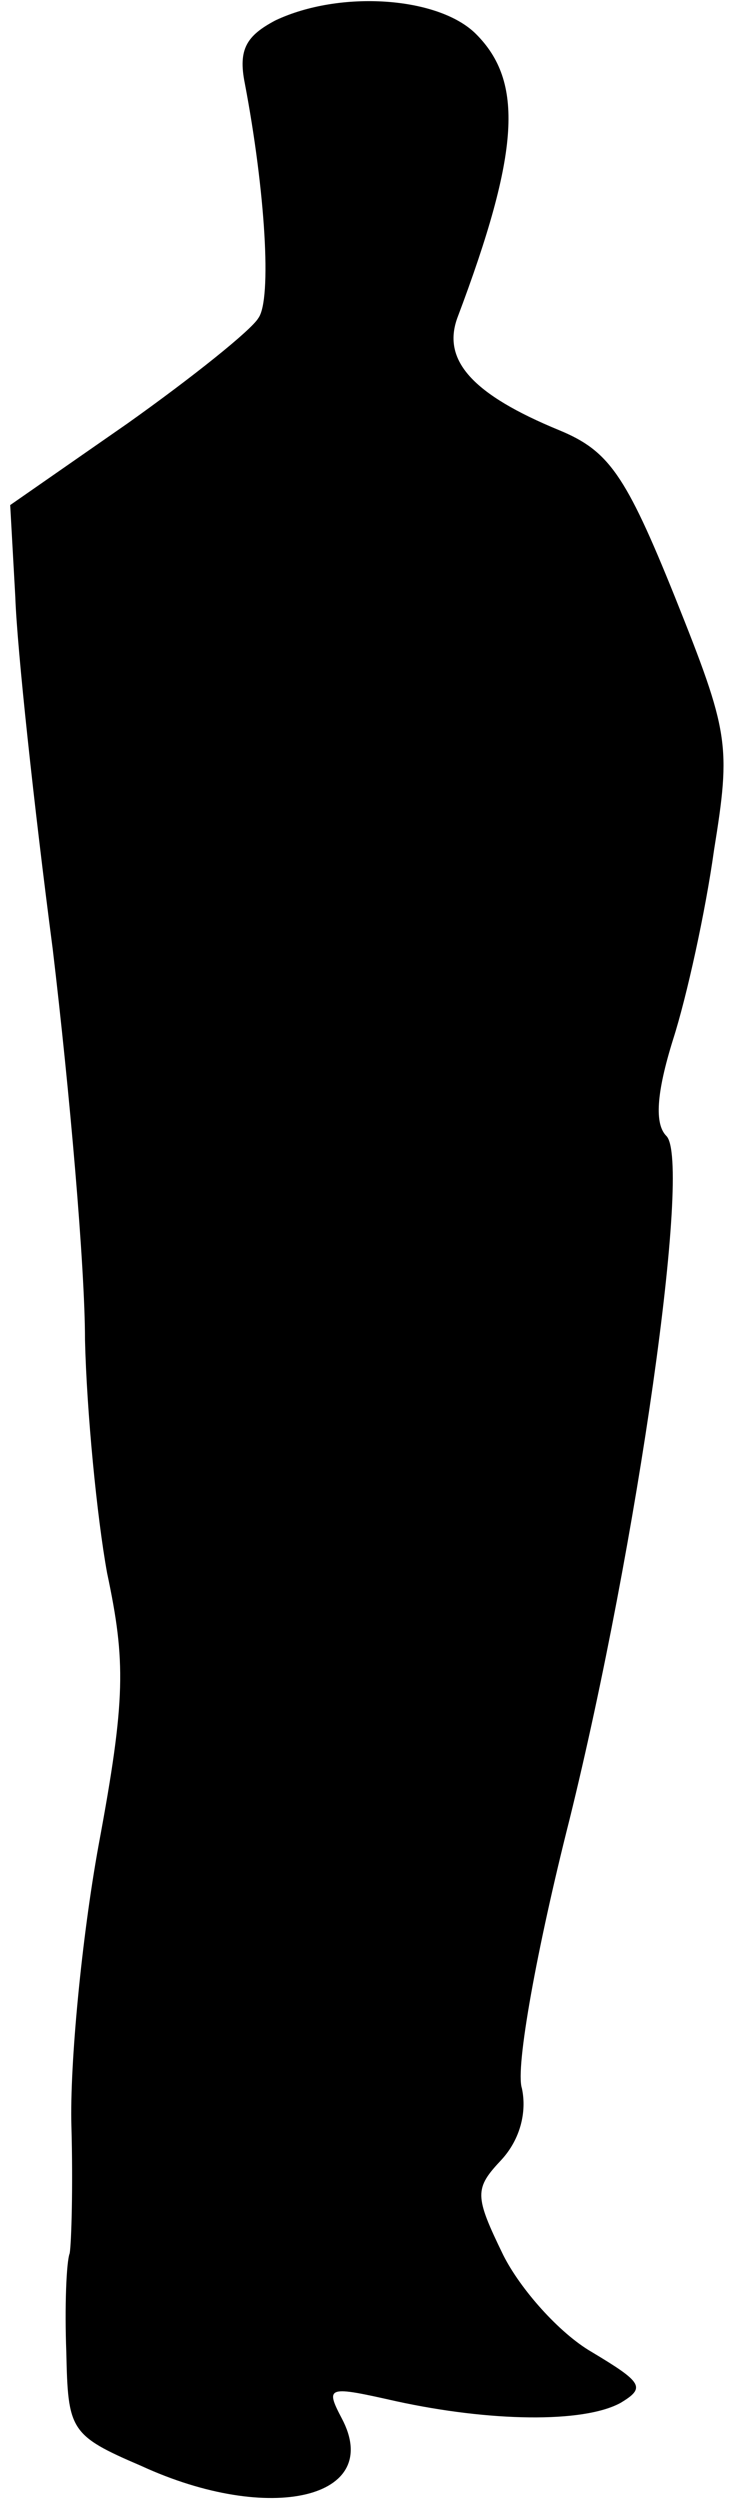 <?xml version="1.0" standalone="no"?>
<!DOCTYPE svg PUBLIC "-//W3C//DTD SVG 20010904//EN"
 "http://www.w3.org/TR/2001/REC-SVG-20010904/DTD/svg10.dtd">
<svg version="1.0" xmlns="http://www.w3.org/2000/svg"
 width="43pt" height="147pt" viewBox="0 0 43 147"
 preserveAspectRatio="xMidYMid meet">
<g transform="translate(0,147) scale(0.1,-0.1)"
fill="#000000" stroke="none">
<path fill="#000000" stroke="none" d="M162 1458 c-17 -9 -22 -17 -18 -37 12
-63 16 -127 8 -138 -4 -7 -39 -35 -77 -62 l-69 -48 3 -54 c1 -30 11 -123 22
-207 10 -84 19 -187 19 -230 1 -42 7 -104 13 -137 11 -52 11 -74 -5 -160 -10
-55 -17 -129 -16 -165 1 -36 0 -69 -1 -75 -2 -5 -3 -32 -2 -58 1 -46 2 -49 44
-67 76 -35 143 -19 118 28 -10 19 -8 19 32 10 55 -12 110 -13 132 -1 15 9 13
12 -17 30 -19 11 -42 37 -52 57 -17 35 -17 39 -1 56 11 12 15 28 12 42 -4 12
9 83 28 158 40 162 72 387 57 402 -7 7 -6 25 4 57 8 25 19 75 24 111 10 62 9
69 -23 149 -29 72 -39 86 -68 98 -51 21 -69 41 -60 66 37 98 39 139 11 167
-22 22 -80 26 -118 8z"/>
</g>
</svg>
